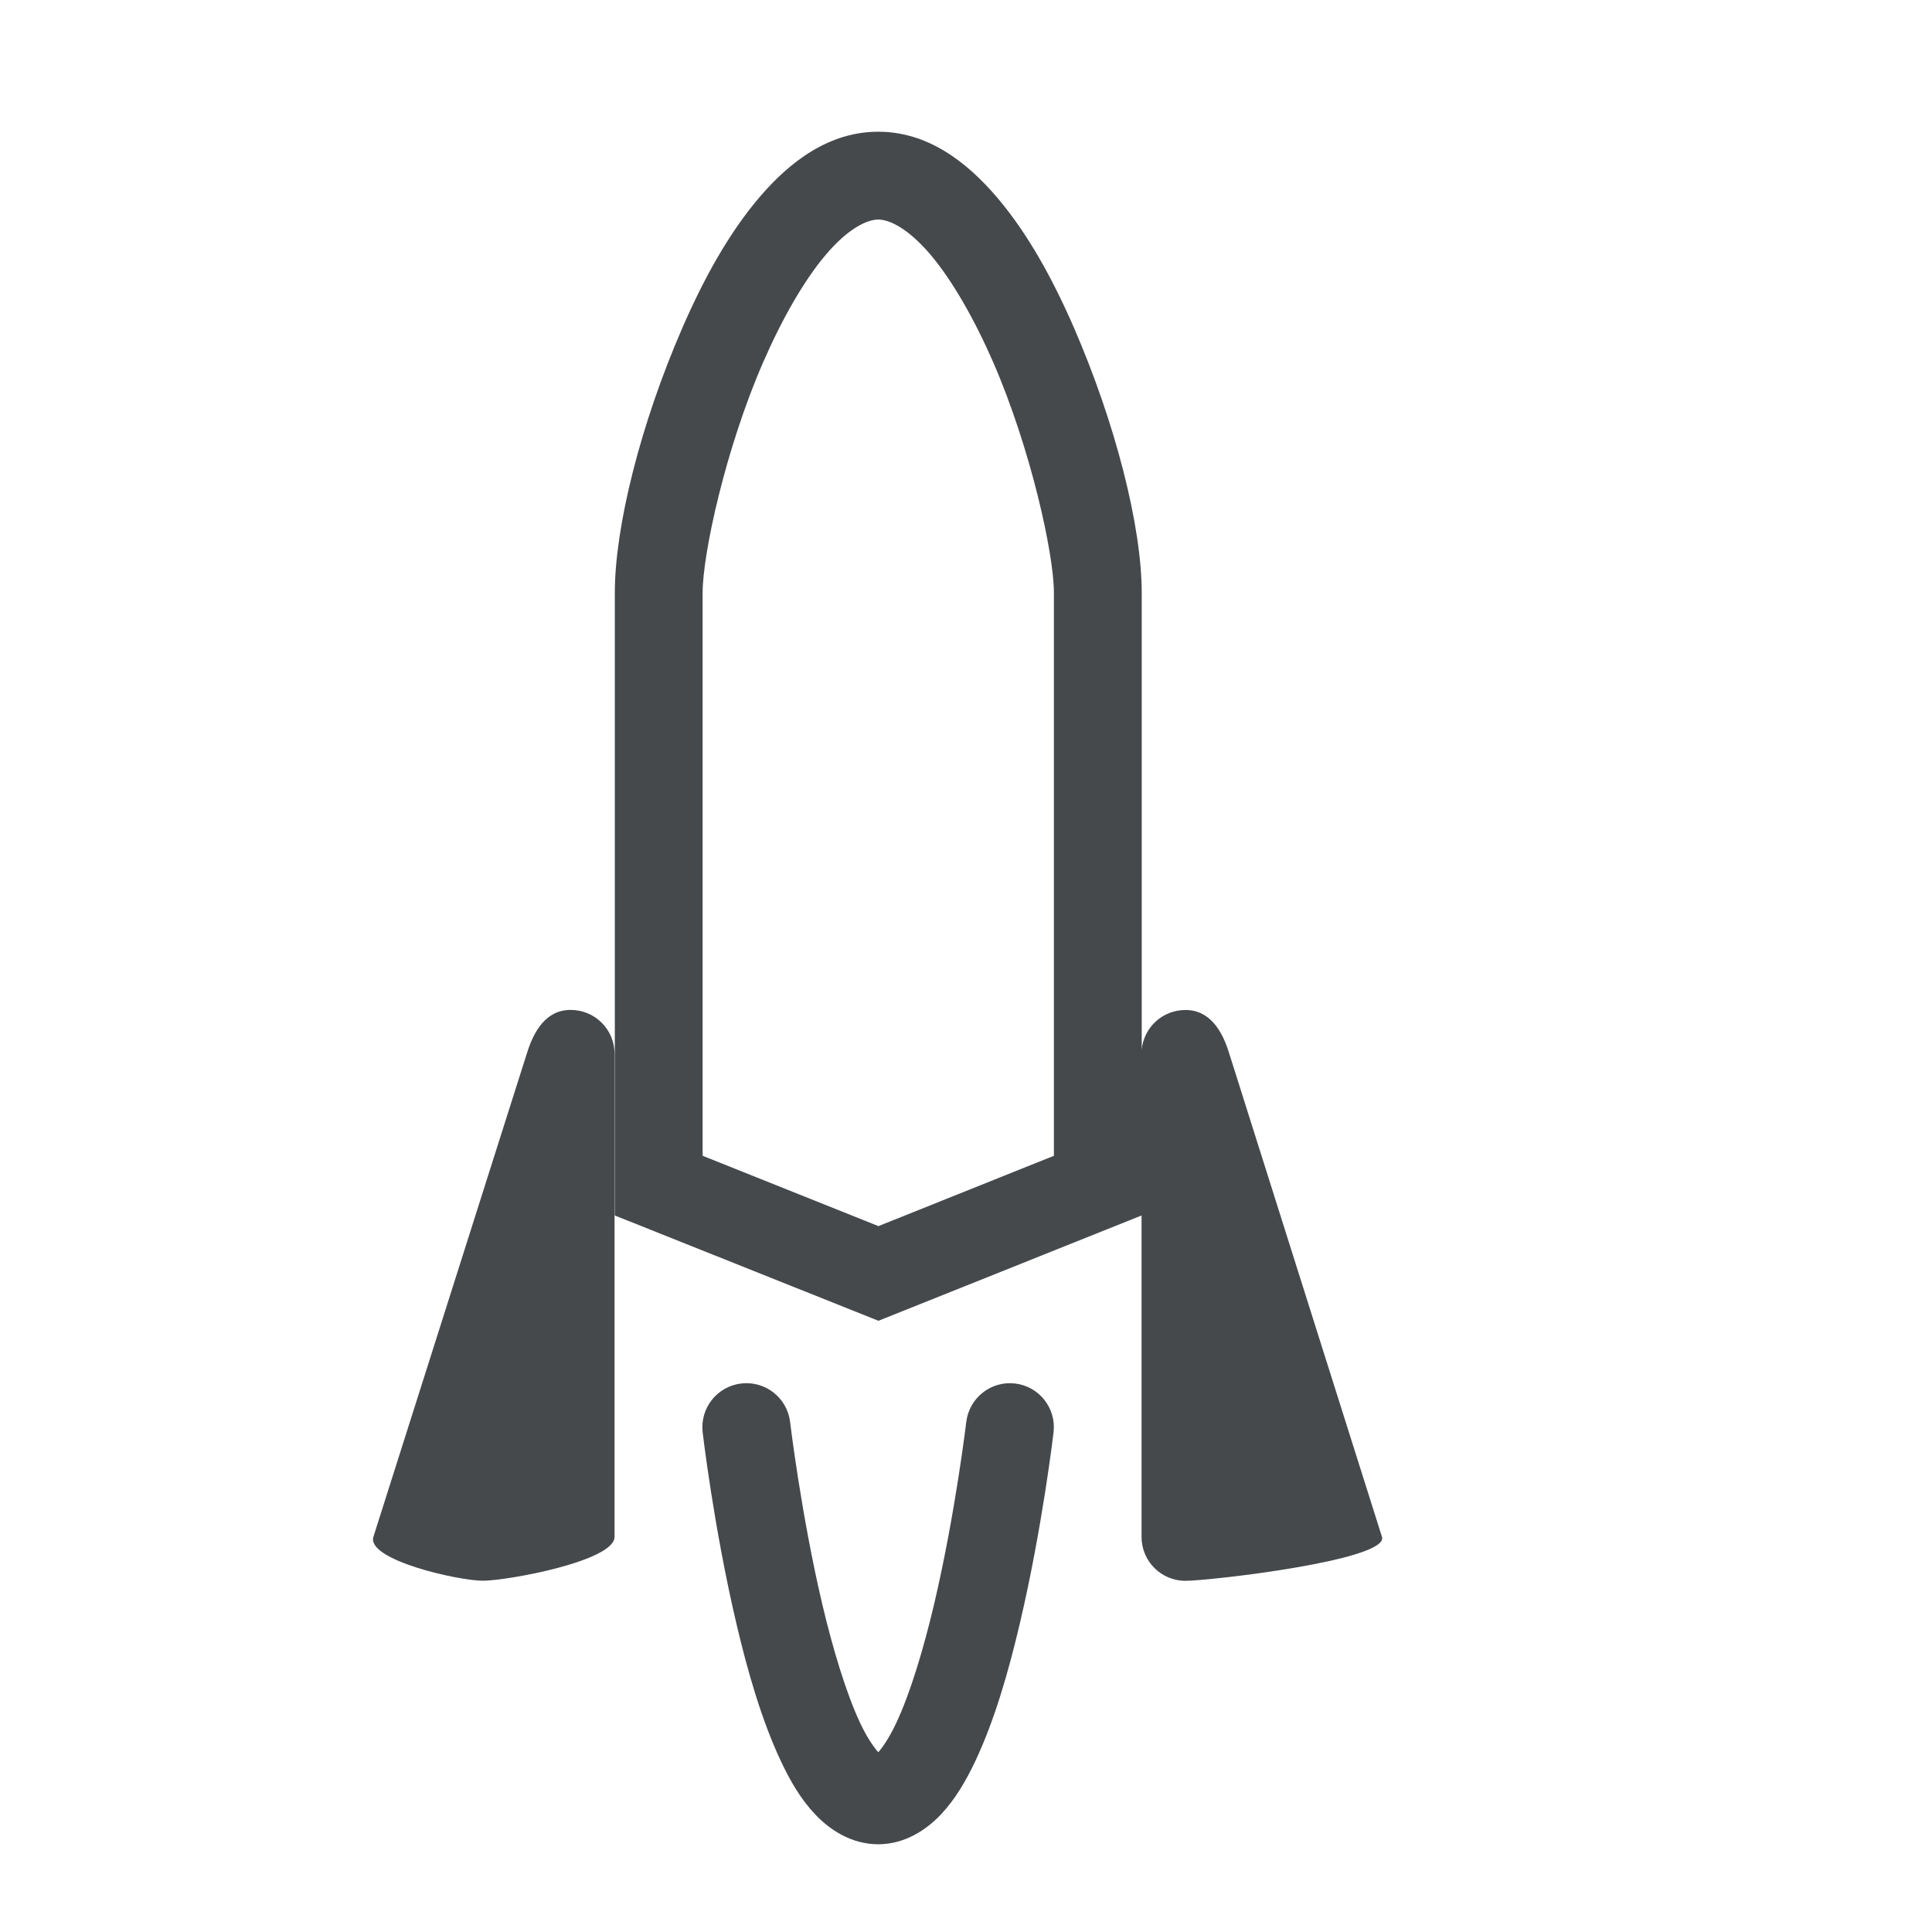 <?xml version="1.0" encoding="UTF-8"?>
<!-- Created with Inkscape (http://www.inkscape.org/) -->
<svg width="22" height="22" version="1.1" xmlns="http://www.w3.org/2000/svg" xmlns:cc="http://creativecommons.org/ns#" xmlns:dc="http://purl.org/dc/elements/1.1/" xmlns:rdf="http://www.w3.org/1999/02/22-rdf-syntax-ns#">
	<defs>
		<style id="current-color-scheme" type="text/css">.ColorScheme-Text {color:#090d11;}.ColorScheme-Background{color:#ffffff;}</style>
	</defs>
	<path class="ColorScheme-Text" d="m10 1.5c-0.56 0-1.008 0.341-1.357 0.752-0.349 0.411-0.632 0.928-0.871 1.477-0.478 1.097-0.771 2.269-0.771 3.022v7.09l3.002 1.199 2.996-1.199v3.66c0 0.277 0.223 0.5 0.5 0.5s2.318-0.235 2.238-0.5l-1.738-5.5c-0.08-0.265-0.223-0.5-0.5-0.5-0.26 0-0.472 0.196-0.498 0.449v-5.199c0-0.752-0.296-1.924-0.773-3.022-0.239-0.549-0.522-1.066-0.871-1.477-0.349-0.411-0.795-0.752-1.355-0.752zm0 1c0.132 0 0.344 0.105 0.594 0.398 0.249 0.293 0.504 0.741 0.717 1.23 0.426 0.98 0.69 2.18 0.69 2.621v6.412l-1.998 0.801-2.002-0.801v-6.412c0-0.441 0.261-1.642 0.688-2.621 0.213-0.49 0.467-0.937 0.717-1.23 0.249-0.293 0.464-0.398 0.596-0.398zm-3.502 9c-0.277 0-0.419 0.235-0.5 0.5l-1.746 5.5c-0.08 0.265 0.969 0.5 1.246 0.5s1.5-0.223 1.5-0.5v-5.5c0-0.277-0.223-0.5-0.5-0.5zm1.943 4.254c-0.275 0.032-0.471 0.28-0.44 0.555 0 0 0.126 1.083 0.385 2.182 0.129 0.549 0.289 1.102 0.504 1.559 0.107 0.228 0.226 0.435 0.393 0.611 0.166 0.177 0.415 0.34 0.717 0.34s0.548-0.163 0.715-0.34c0.166-0.177 0.285-0.383 0.393-0.611 0.215-0.457 0.375-1.009 0.504-1.559 0.259-1.099 0.385-2.182 0.385-2.182 0.032-0.275-0.165-0.523-0.439-0.555-0.274-0.032-0.522 0.164-0.555 0.438 0 0-0.124 1.044-0.365 2.07-0.121 0.513-0.273 1.021-0.434 1.361-0.075 0.16-0.15 0.27-0.203 0.33-0.053-0.06-0.13-0.17-0.205-0.33-0.16-0.34-0.313-0.848-0.434-1.361-0.241-1.026-0.365-2.07-0.365-2.07-0.033-0.274-0.281-0.47-0.555-0.438z" style="fill-opacity:.75;fill:currentColor"/>
</svg>

